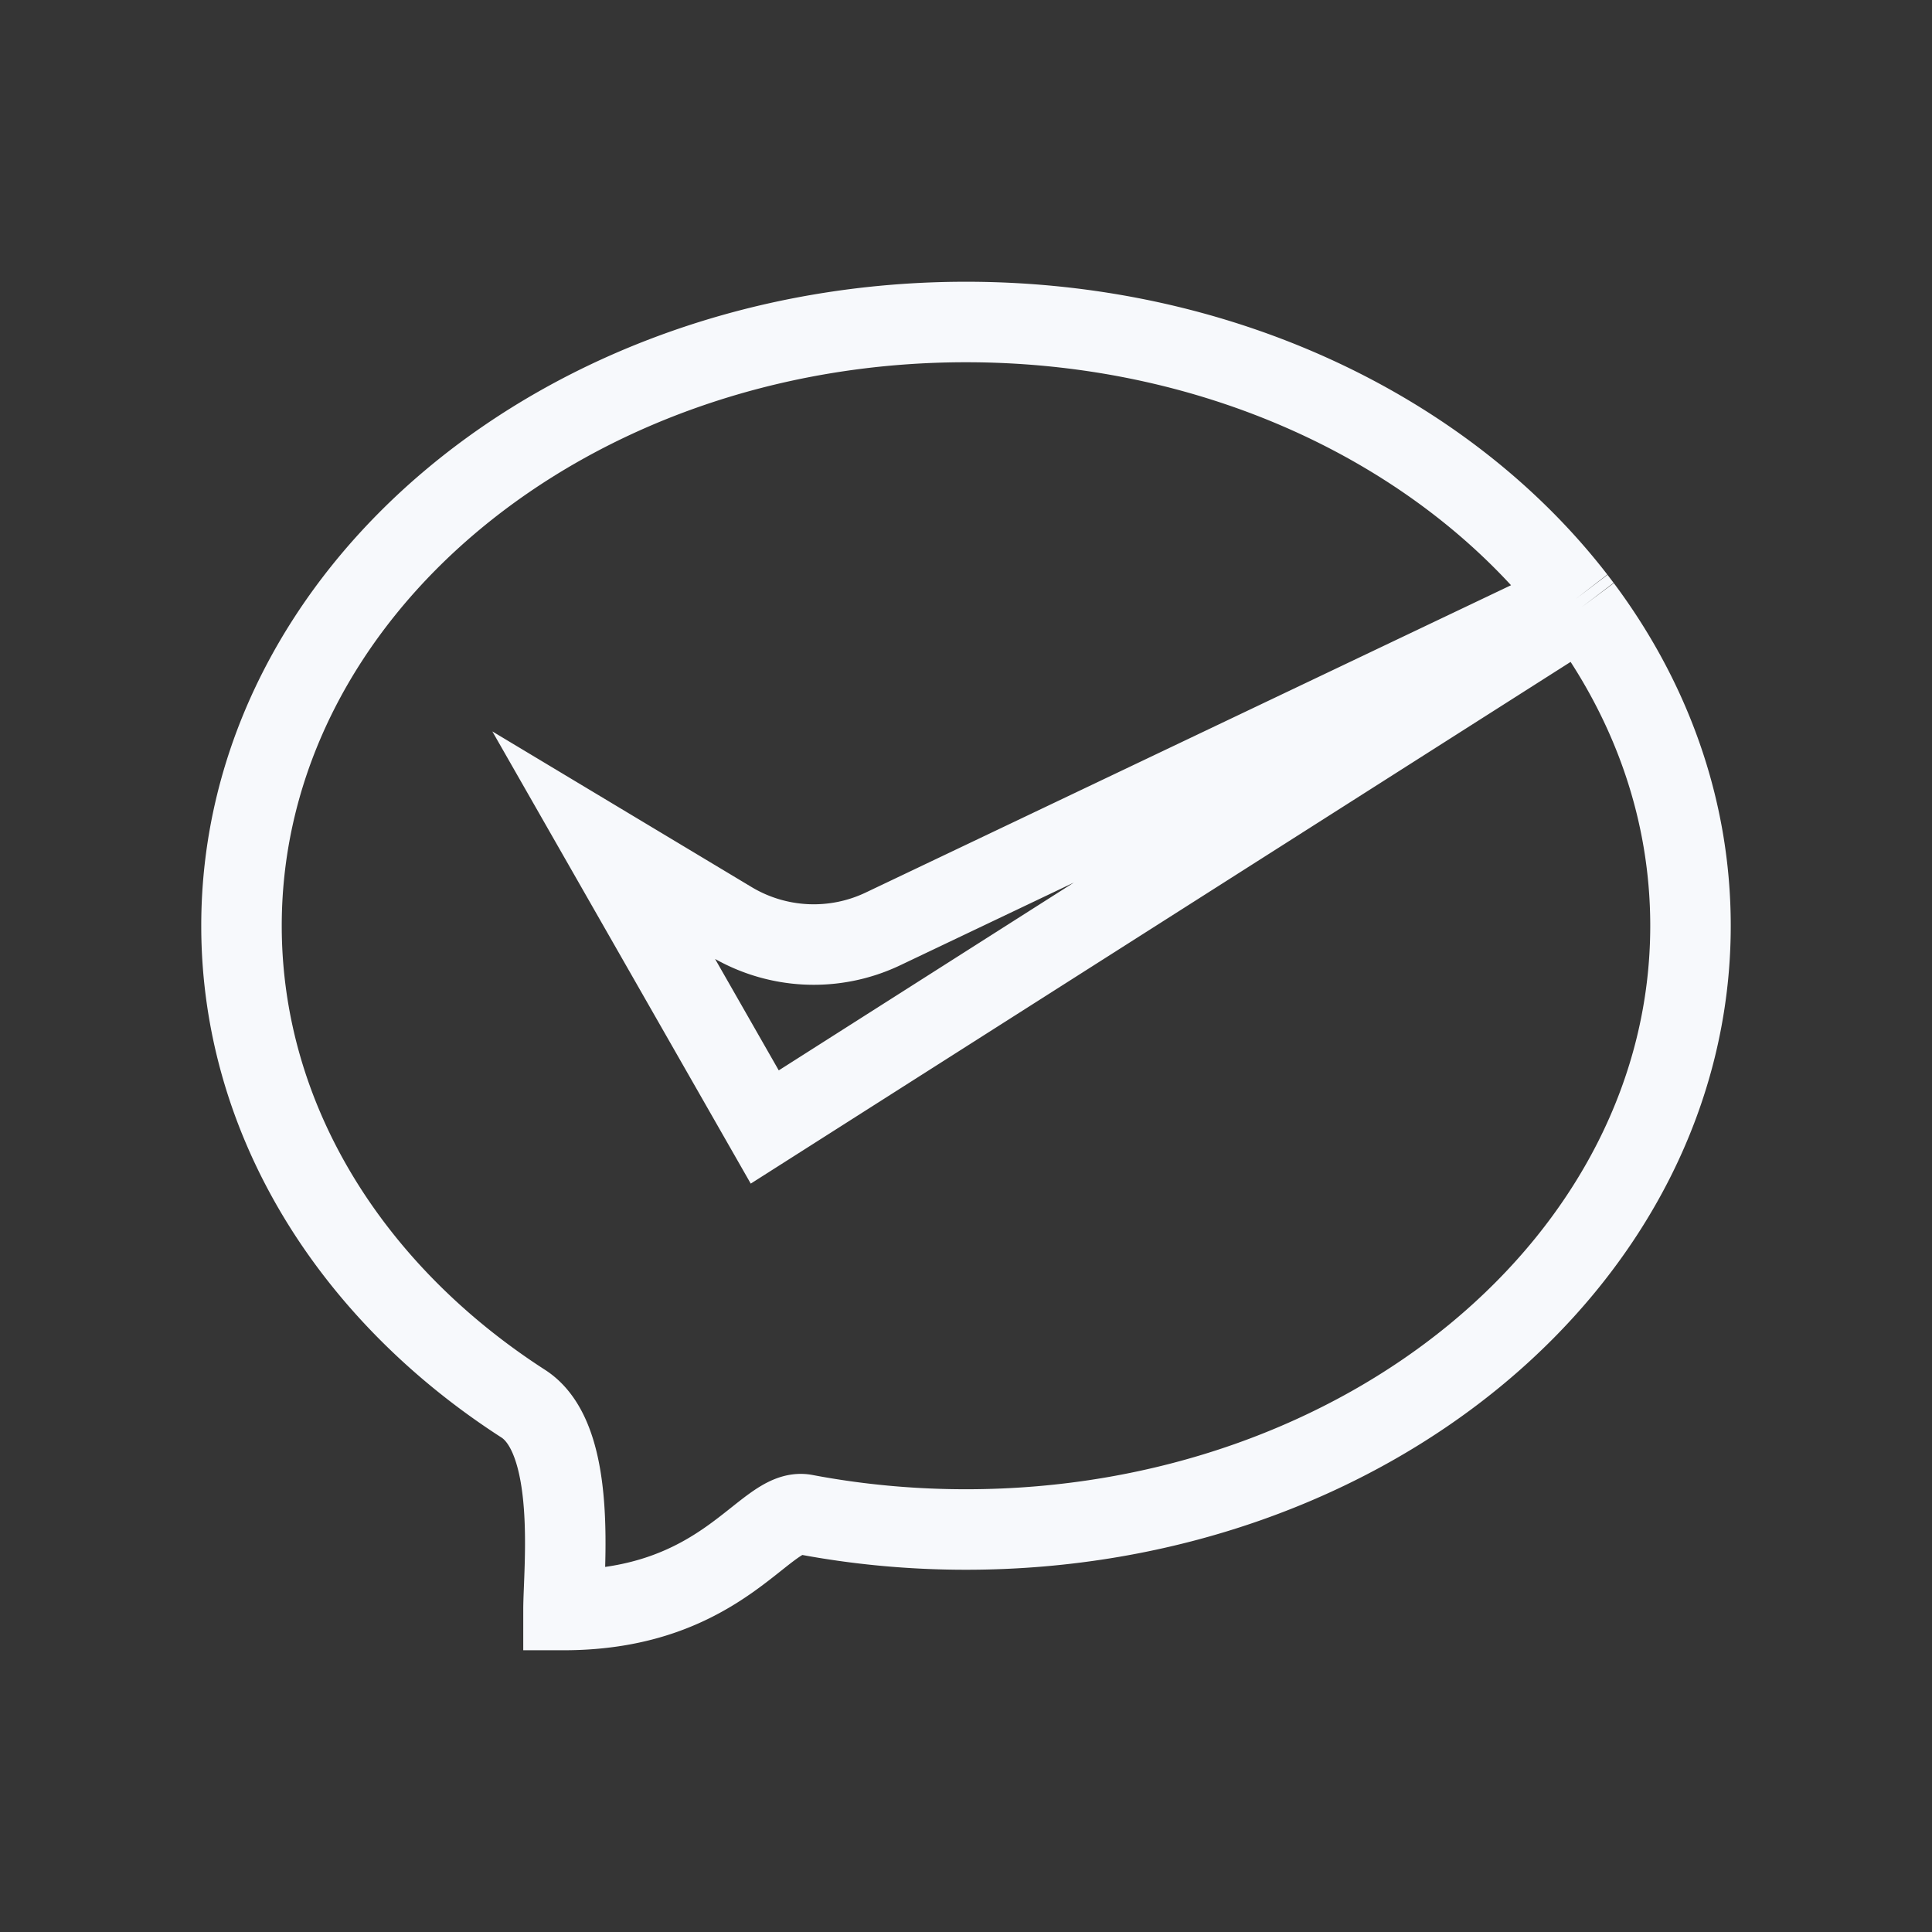<svg xmlns="http://www.w3.org/2000/svg" width="24" height="24" fill="none"><rect width="100%" height="100%" fill="#333333" stroke="none"/><path fill="#fff" fill-opacity=".01" d="M24 0v24H0V0z"/><path stroke="#F7F9FC" d="m19.57 7.443-8.601 4.096a2 2 0 0 1-1.89-.091L7.5 10.5l2 3.5 10.147-6.457m-.076-.1C17.969 5.37 15.177 4 12 4c-4.97 0-9 3.358-9 7.5 0 2.416 1.371 4.565 3.5 5.937.682.44.5 2.063.5 2.563 2 0 2.5-1.28 3-1.186.643.122 1.313.186 2 .186 4.97 0 9-3.358 9-7.5 0-1.452-.495-2.808-1.353-3.957m-.076-.1.076.1m-.076-.1.076.1"/></svg>